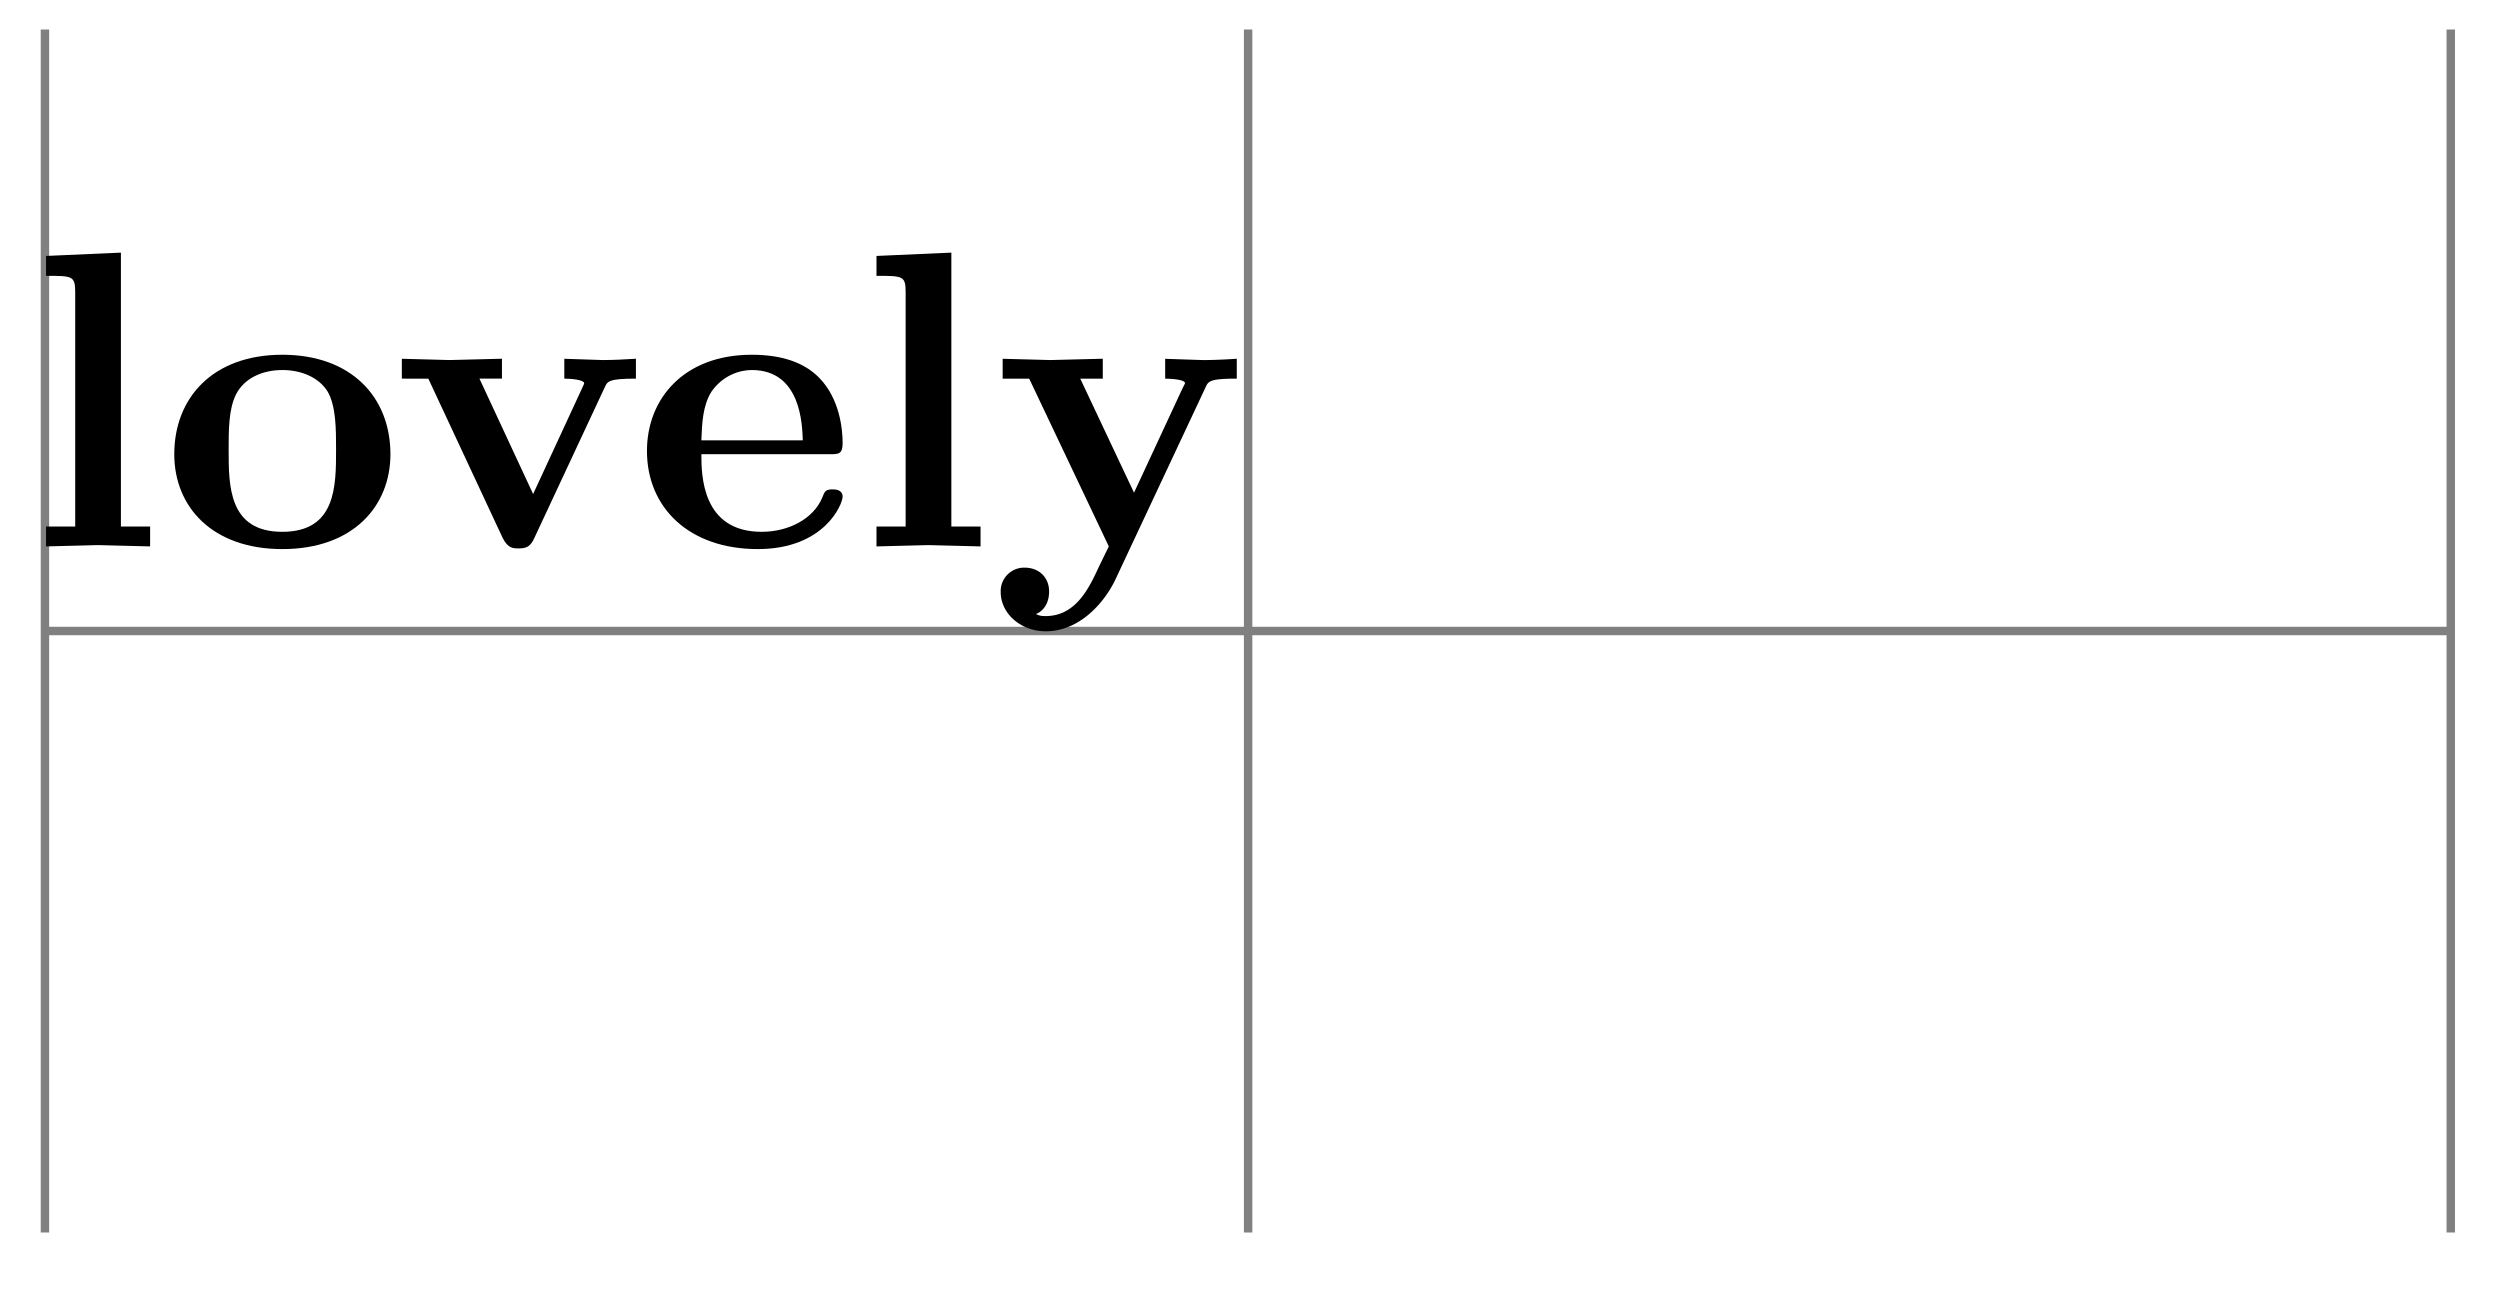 <svg xmlns="http://www.w3.org/2000/svg" xmlns:xlink="http://www.w3.org/1999/xlink" width="78.537" height="40.491" viewBox="0 0 58.903 30.368" version="1.2"><defs><symbol overflow="visible" id="a"><path style="stroke:none" d="M2.922 0v-.469h-.688v-6.453L.47-6.844v.469c.625 0 .687 0 .687.39v5.516H.47V0l1.219-.031Zm0 0"/></symbol><symbol overflow="visible" id="b"><path style="stroke:none" d="M5.406-2.172c0-1.344-.922-2.344-2.547-2.344C1.22-4.516.313-3.5.313-2.172c0 1.235.89 2.235 2.546 2.235 1.672 0 2.547-1.016 2.547-2.235Zm-1.281-.11c0 .86 0 1.938-1.266 1.938-1.265 0-1.265-1.078-1.265-1.937 0-.453 0-.953.172-1.297.187-.375.609-.578 1.093-.578.422 0 .844.156 1.063.5.203.344.203.89.203 1.375Zm0 0"/></symbol><symbol overflow="visible" id="c"><path style="stroke:none" d="M5.781-3.953v-.469c-.25.016-.531.031-.781.031l-.906-.03v.468c.187 0 .468.031.468.11 0 0 0 .015-.046.109l-1.157 2.5-1.265-2.72h.531v-.468l-1.234.031-1.125-.03v.468H.89l1.75 3.75c.125.25.25.25.375.25.171 0 .28-.031.375-.25L5.047-3.75c.062-.14.094-.203.734-.203Zm0 0"/></symbol><symbol overflow="visible" id="d"><path style="stroke:none" d="M4.922-1.172c0-.172-.188-.172-.234-.172-.172 0-.188.047-.25.203-.204.485-.782.797-1.422.797-1.407 0-1.422-1.328-1.422-1.828h3.015c.22 0 .313 0 .313-.265 0-.313-.063-1.047-.563-1.547-.359-.36-.89-.532-1.578-.532C1.187-4.516.312-3.484.312-2.25c0 1.344 1 2.313 2.61 2.313 1.578 0 2-1.063 2-1.235ZM3.984-2.5h-2.39c.015-.39.031-.813.234-1.14.266-.391.672-.516.953-.516 1.172 0 1.188 1.312 1.203 1.656Zm0 0"/></symbol><symbol overflow="visible" id="e"><path style="stroke:none" d="M5.781-3.953v-.469A12.55 12.55 0 0 1 5-4.39l-.906-.03v.468s.468 0 .468.11L4.5-3.72 3.36-1.266 2.093-3.953h.531v-.469l-1.234.031-1.125-.03v.468H.89L2.766 0 2.53.484C2.312.954 2 1.641 1.281 1.641c-.14 0-.156-.016-.234-.047.094-.032.312-.172.312-.532C1.36.734 1.125.5.781.5a.553.553 0 0 0-.562.578c0 .5.469.922 1.062.922.766 0 1.344-.625 1.625-1.188l2.14-4.562c.063-.14.095-.203.735-.203Zm0 0"/></symbol></defs><path style="fill:none;stroke-width:.199;stroke-linecap:butt;stroke-linejoin:miter;stroke:gray;stroke-opacity:1;stroke-miterlimit:10" d="M-28.348 0h56.695m-56.695-14.172v28.344M0-14.172v28.344m28.336-28.344v28.344" transform="matrix(1 0 0 -1 29.407 14.867)"/><g style="fill:#000;fill-opacity:1"><use xlink:href="#a" x=".615" y="12.874"/><use xlink:href="#b" x="3.793" y="12.874"/></g><use xlink:href="#c" x="9.202" y="12.874" style="fill:#000;fill-opacity:1"/><g style="fill:#000;fill-opacity:1"><use xlink:href="#d" x="14.931" y="12.874"/><use xlink:href="#a" x="20.181" y="12.874"/><use xlink:href="#e" x="23.359" y="12.874"/></g></svg>